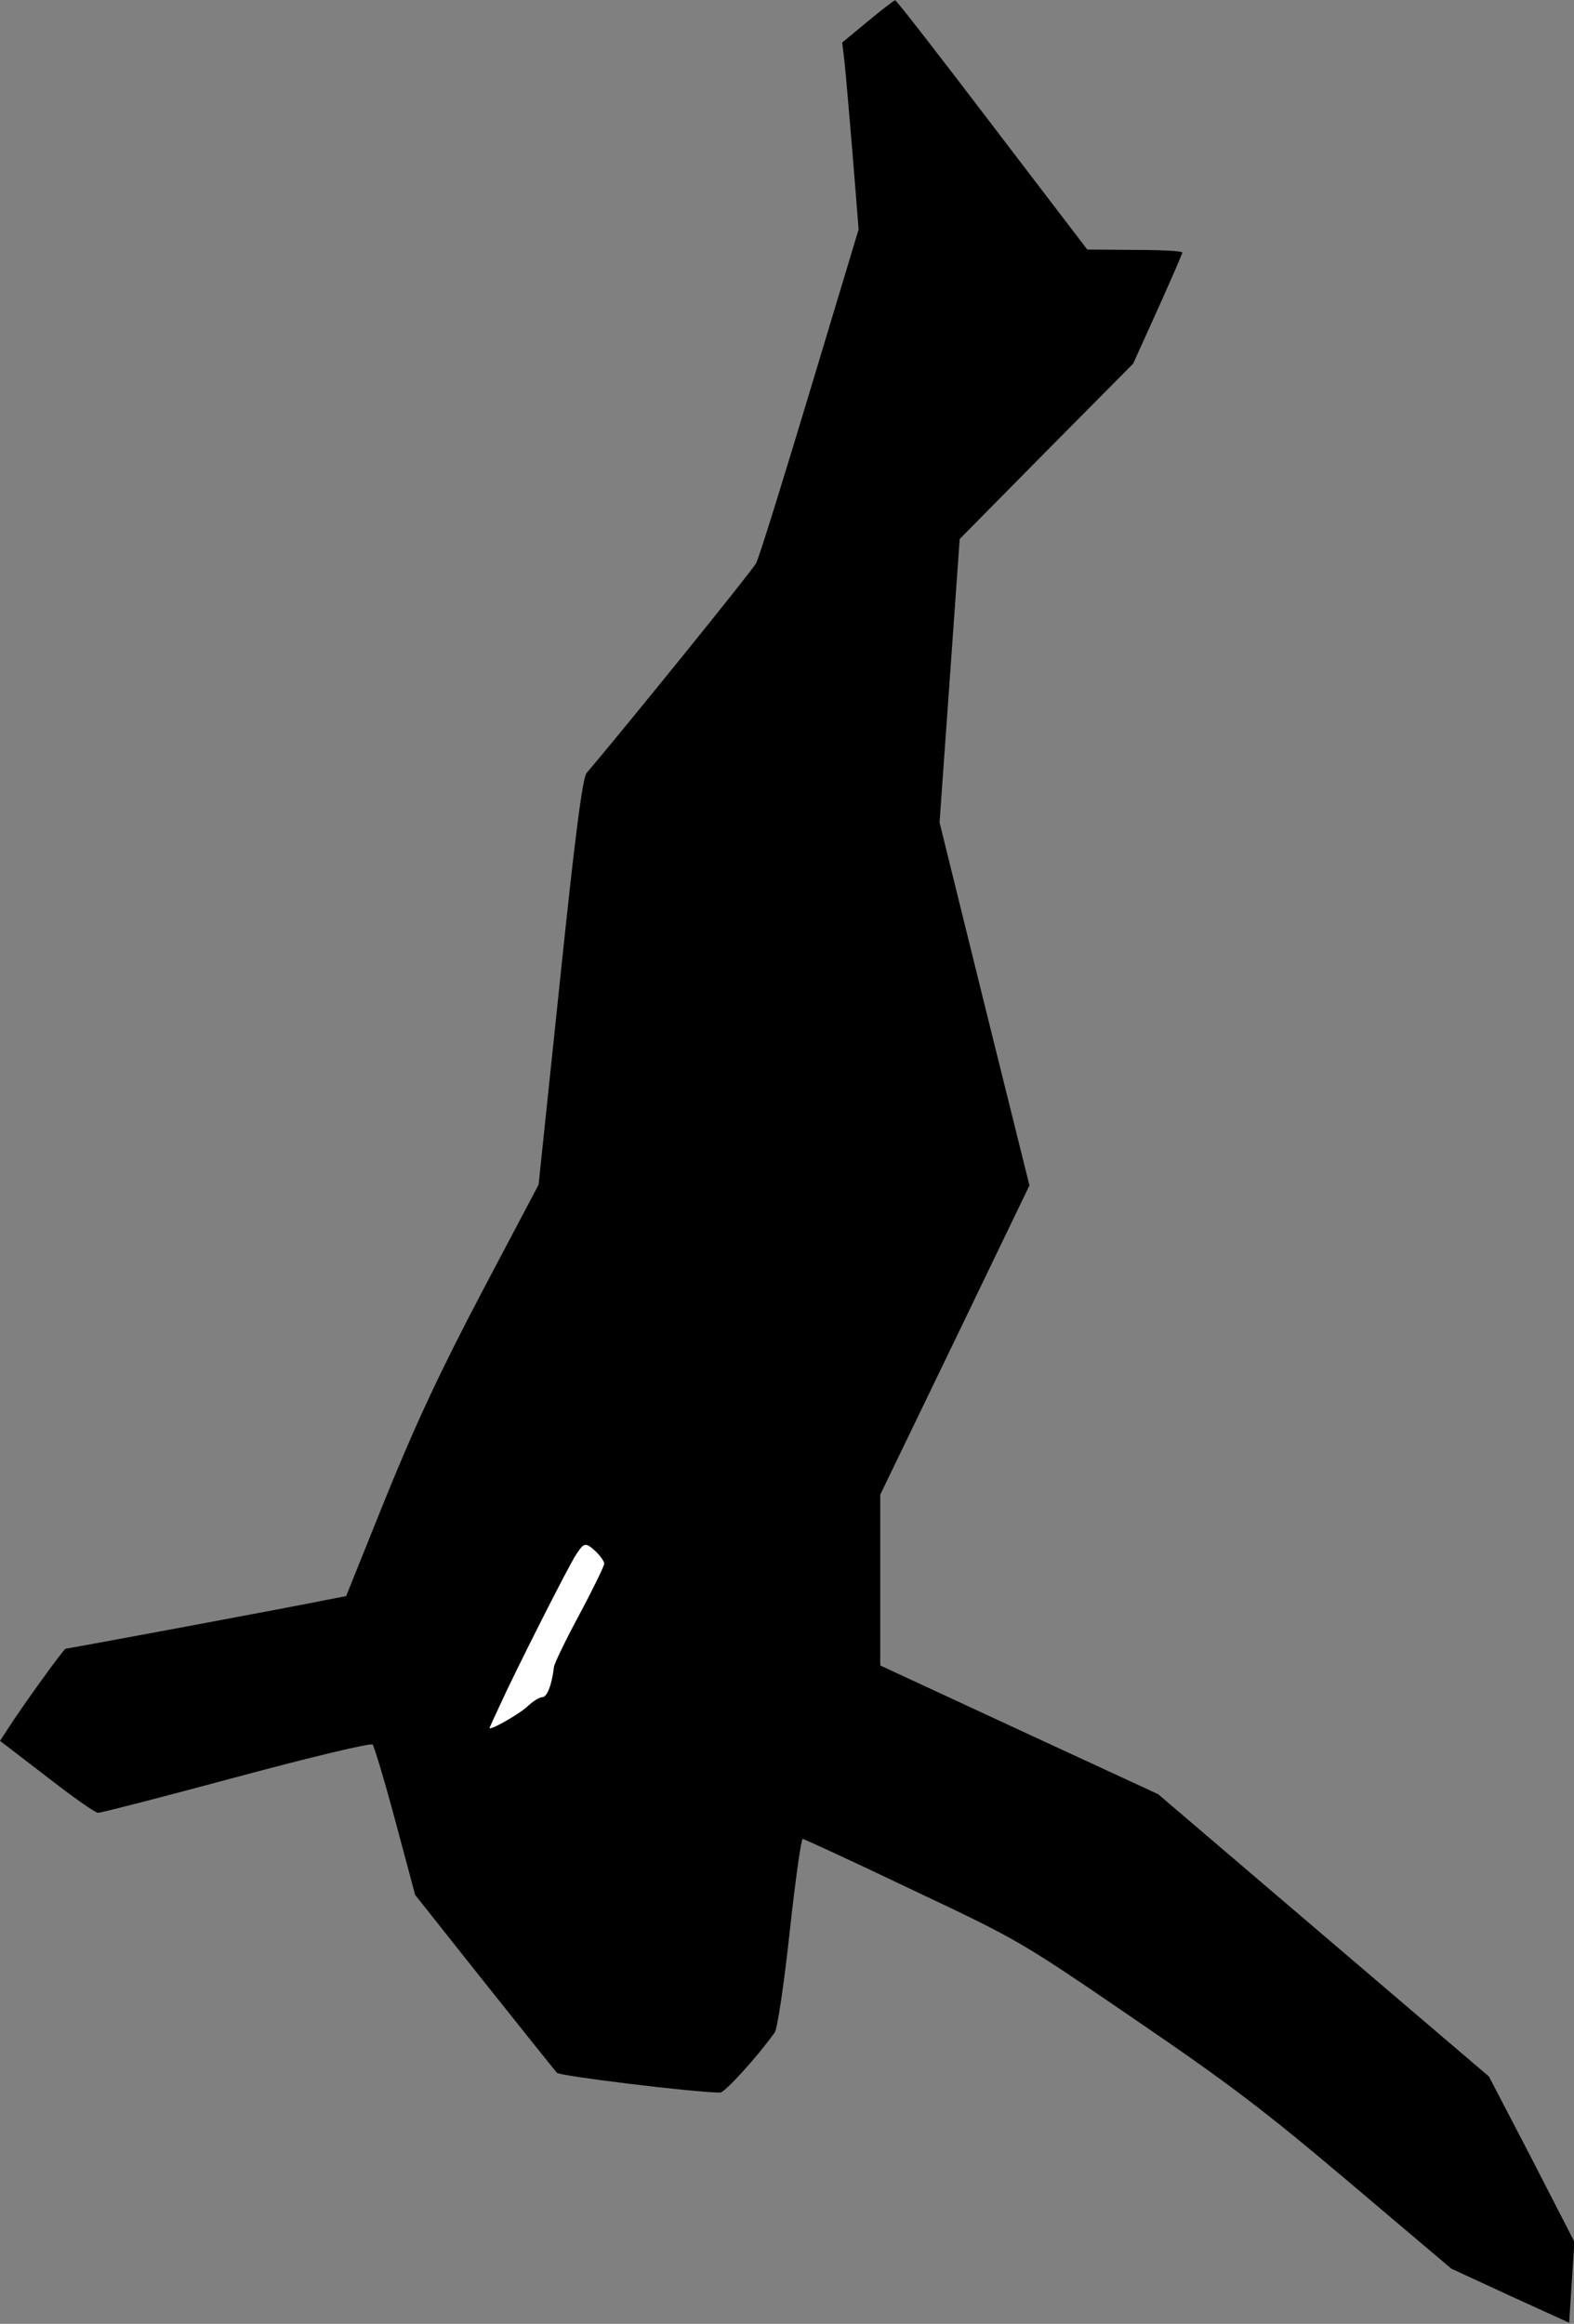 <?xml version="1.0" standalone="no"?>
<!DOCTYPE svg PUBLIC "-//W3C//DTD SVG 20010904//EN"
 "http://www.w3.org/TR/2001/REC-SVG-20010904/DTD/svg10.dtd">
<svg version="1.0" xmlns="http://www.w3.org/2000/svg"
 width="422pt" height="623pt" viewBox="0 0 422 623"
 preserveAspectRatio="xMidYMid meet">
<rect x="0" y="0" width="422" height="623" fill="#808080" stroke="none"/>
<g transform="translate(0,623) scale(0.1,-0.1)"
fill="#000000" stroke="none">
<path fill="#000000" stroke="none" d="M2327 6173 l-69 -57 6 -50 c3 -28 13
-141 22 -251 l16 -200 -131 -435 c-72 -239 -136 -446 -144 -460 -10 -20 -366
-459 -454 -562 -11 -12 -31 -165 -72 -560 l-57 -544 -151 -286 c-113 -215
-177 -352 -258 -551 l-107 -266 -52 -10 c-86 -18 -694 -131 -700 -131 -5 0
-119 -158 -159 -221 l-17 -26 125 -96 c68 -53 130 -97 138 -97 8 0 175 43 372
96 196 53 360 92 364 87 4 -4 32 -97 61 -205 l53 -198 184 -232 c102 -128 190
-238 196 -245 10 -9 371 -53 438 -53 12 0 98 94 146 161 7 9 25 129 40 268 15
138 31 251 35 251 4 0 136 -61 295 -137 286 -135 290 -138 593 -345 255 -174
350 -246 578 -439 l273 -231 158 -73 158 -72 7 108 7 109 -114 222 -115 221
-443 378 -444 379 -372 172 -373 173 0 229 0 229 200 414 200 415 -121 487
-120 486 27 380 27 380 232 235 233 235 66 146 c36 80 66 149 66 152 0 4 -57
7 -127 7 l-128 1 -255 334 c-140 184 -257 335 -260 334 -3 0 -36 -25 -73 -56z"/>
<path fill="#ffffff" stroke="none" d="M1598 2070 c12 -12 22 -26 22 -32 0 -6
-30 -68 -67 -137 -37 -69 -68 -133 -68 -141 -5 -45 -18 -80 -31 -80 -8 0 -25
-11 -38 -23 -22 -22 -111 -72 -103 -58 1 3 14 31 28 61 35 78 183 372 204 403
21 32 25 33 53 7z"/>
</g>
</svg>
